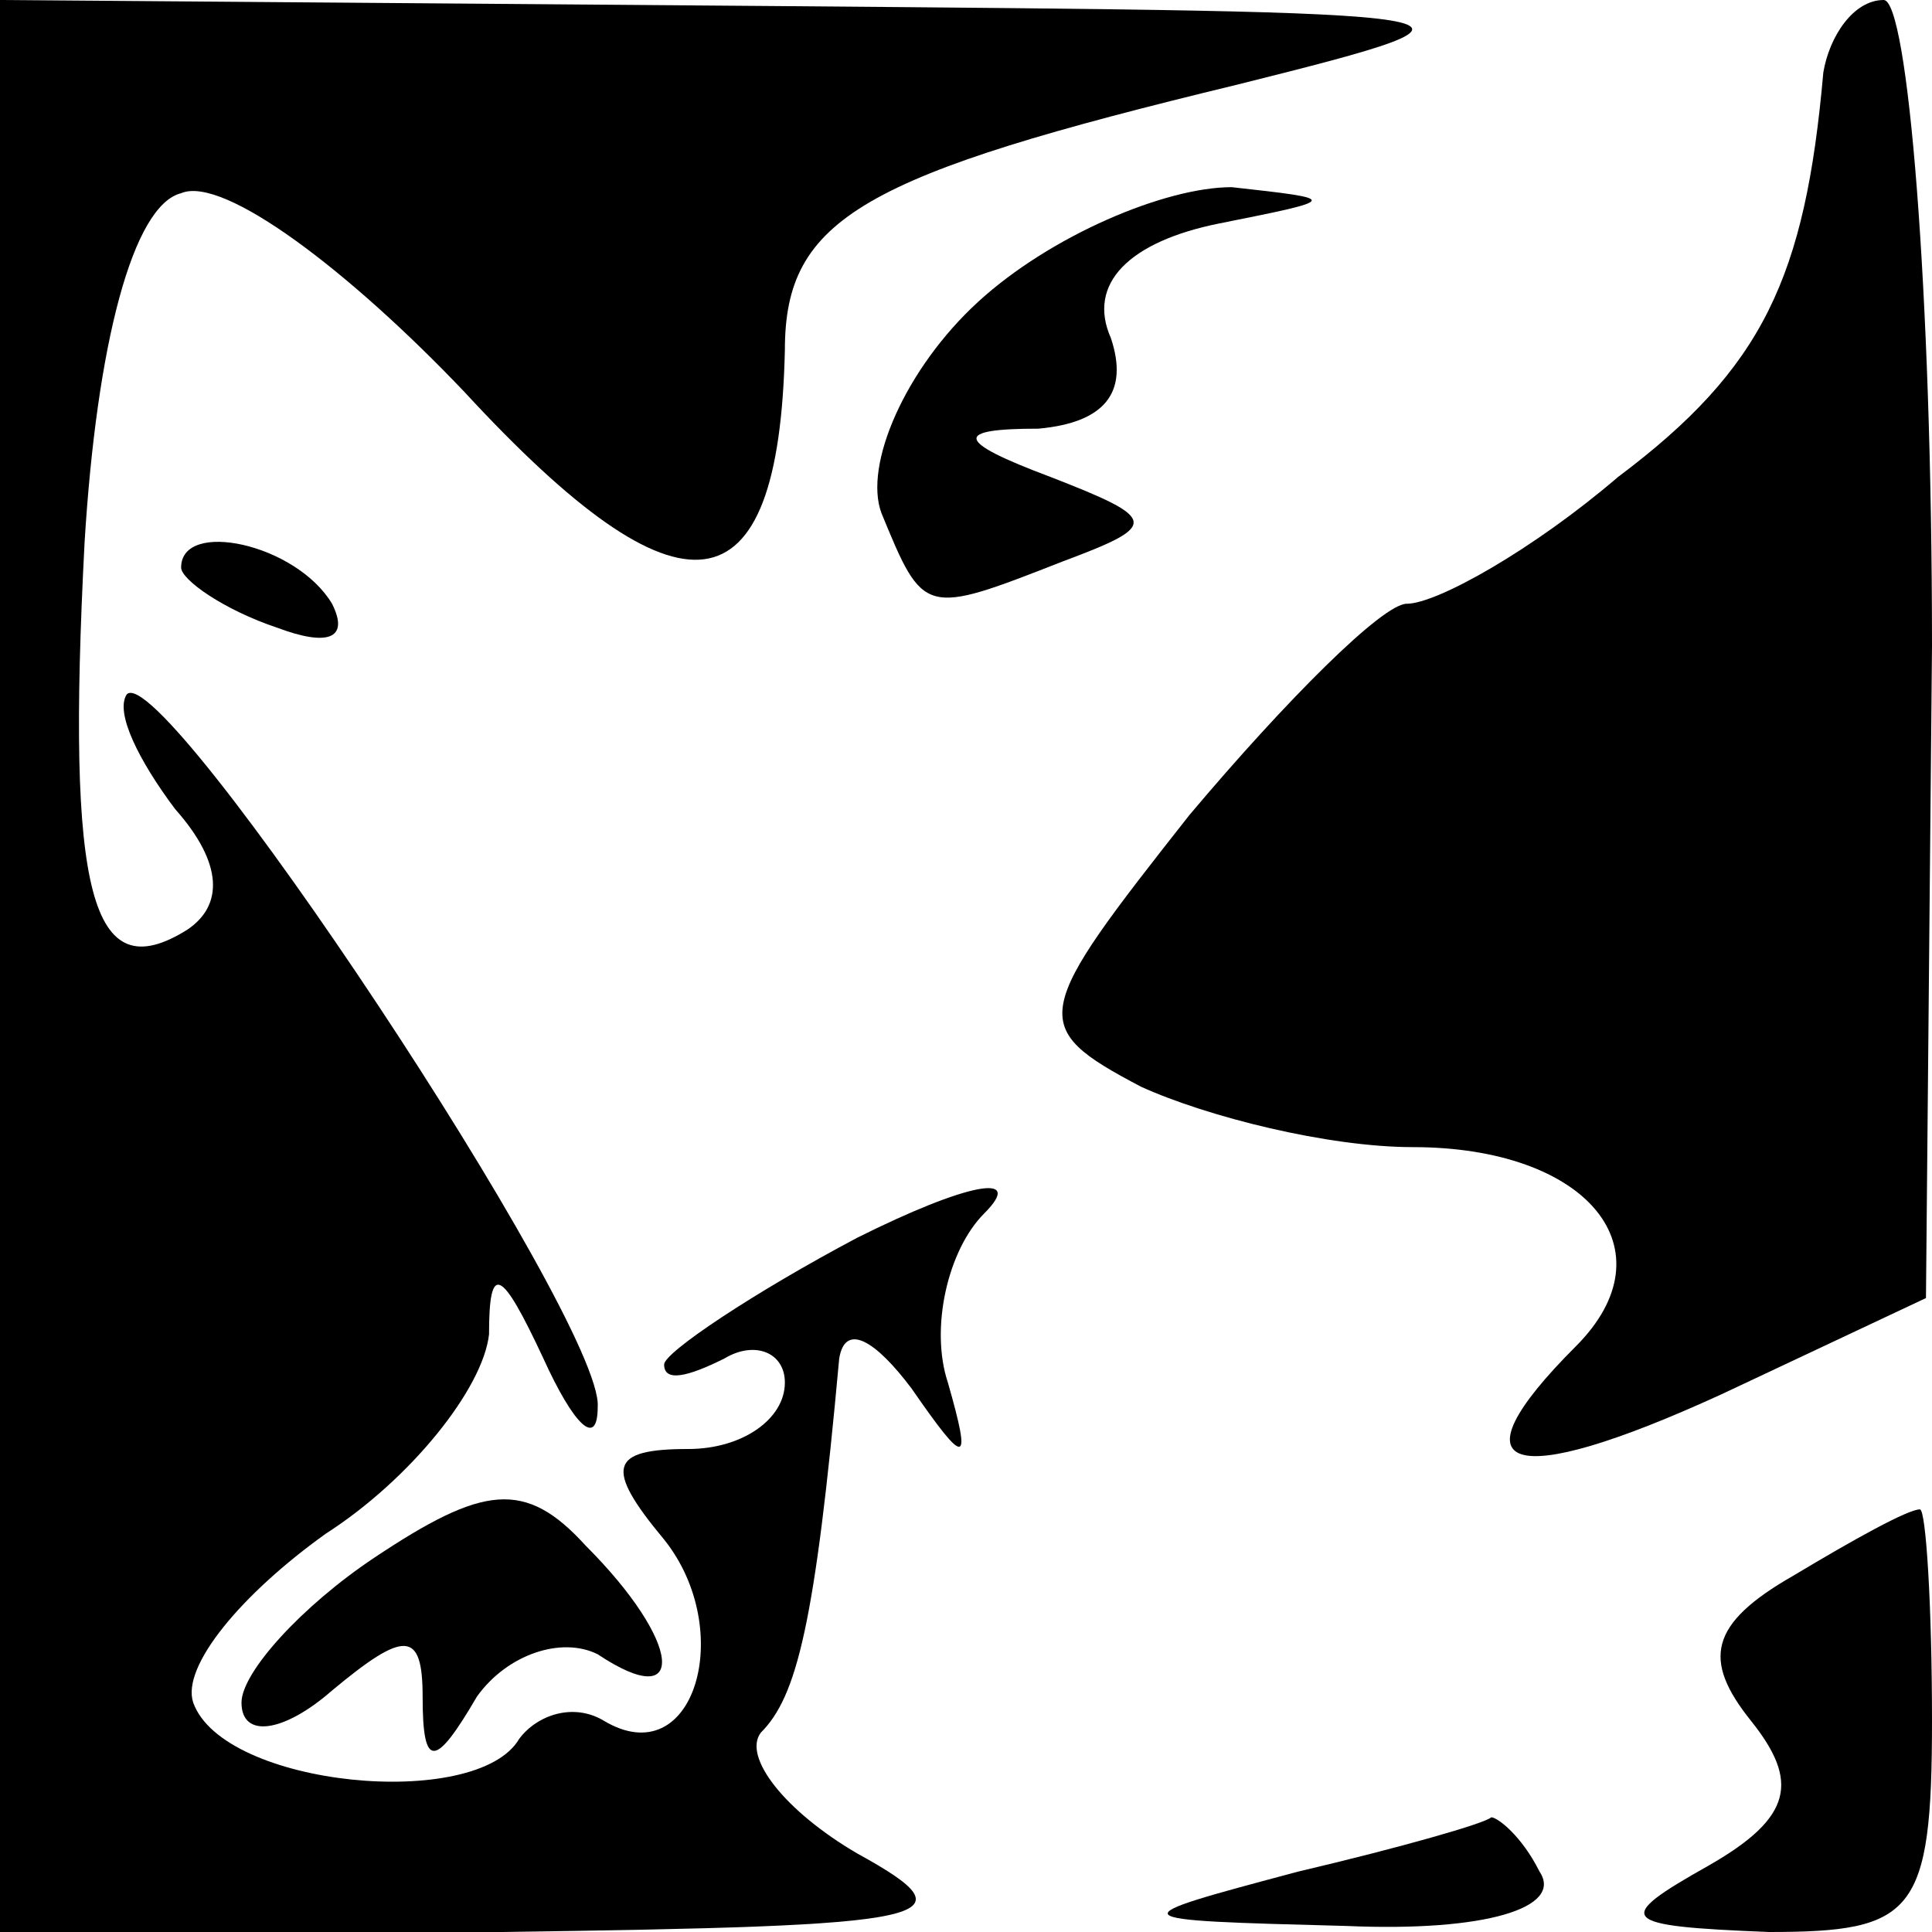 <?xml version="1.0" standalone="no"?>
<!DOCTYPE svg PUBLIC "-//W3C//DTD SVG 20010904//EN"
 "http://www.w3.org/TR/2001/REC-SVG-20010904/DTD/svg10.dtd">
<svg version="1.0" xmlns="http://www.w3.org/2000/svg"
 width="32pt" height="32pt" viewBox="0 0 32 32"
 preserveAspectRatio="xMidYMid meet">
<g transform="translate(0,32) scale(0.1,-0.1)"
fill="#000000" stroke="none">
<path fill="#000000" stroke="none" d="M0 160 l0 -160 83 0 c72 1 79 2 59 13
-12 7 -19 16 -16 20 6 6 9 18 13 62 1 6 6 3 12 -5 9 -13 10 -13 6 1 -3 9 0 22
6 28 7 7 -3 5 -21 -4 -17 -9 -32 -19 -32 -21 0 -3 4 -2 10 1 5 3 10 1 10 -4 0
-6 -7 -11 -16 -11 -13 0 -14 -3 -4 -15 12 -15 5 -39 -10 -30 -5 3 -11 1 -14
-3 -7 -12 -49 -8 -54 6 -2 6 8 18 22 28 14 9 26 24 27 33 0 12 2 11 9 -4 5
-11 9 -15 9 -8 1 14 -72 124 -78 118 -2 -3 2 -11 8 -19 8 -9 8 -16 2 -20 -16
-10 -20 6 -17 64 2 33 8 56 16 58 7 3 28 -13 47 -33 36 -39 52 -37 53 7 0 22
13 29 75 44 48 12 45 12 -77 13 l-128 1 0 -160z"/>
<path fill="#000000" stroke="none" d="M302 308 c-3 -34 -10 -49 -34 -67 -14
-12 -30 -21 -35 -21 -4 0 -20 -16 -36 -35 -26 -33 -27 -35 -8 -45 11 -5 31
-10 45 -10 29 0 43 -17 27 -33 -21 -21 -11 -24 24 -8 l34 16 1 108 c0 59 -4
107 -8 107 -5 0 -9 -6 -10 -12z"/>
<path fill="#000000" stroke="none" d="M162 270 c-12 -11 -19 -27 -16 -35 7
-17 7 -17 30 -8 16 6 16 7 -2 14 -16 6 -16 8 -2 8 11 1 15 6 12 15 -4 9 3 16
18 19 20 4 20 4 2 6 -11 0 -30 -8 -42 -19z"/>
<path fill="#000000" stroke="none" d="M30 226 c0 -2 7 -7 16 -10 8 -3 12 -2
9 4 -6 10 -25 14 -25 6z"/>
<path fill="#000000" stroke="none" d="M62 62 c-12 -8 -22 -19 -22 -24 0 -6 7
-5 15 2 12 10 15 10 15 -1 0 -12 2 -12 9 0 5 7 14 10 20 7 15 -10 14 2 -2 18
-10 11 -17 10 -35 -2z"/>
<path fill="#000000" stroke="none" d="M297 59 c-14 -8 -15 -14 -7 -24 8 -10
7 -16 -7 -24 -16 -9 -15 -10 10 -11 24 0 27 3 27 35 0 19 -1 35 -2 35 -2 0
-11 -5 -21 -11z"/>
<path fill="#000000" stroke="none" d="M215 10 c-30 -8 -30 -8 8 -9 23 -1 36
3 32 9 -3 6 -7 9 -8 9 -1 -1 -15 -5 -32 -9z"/>
</g>
</svg>
